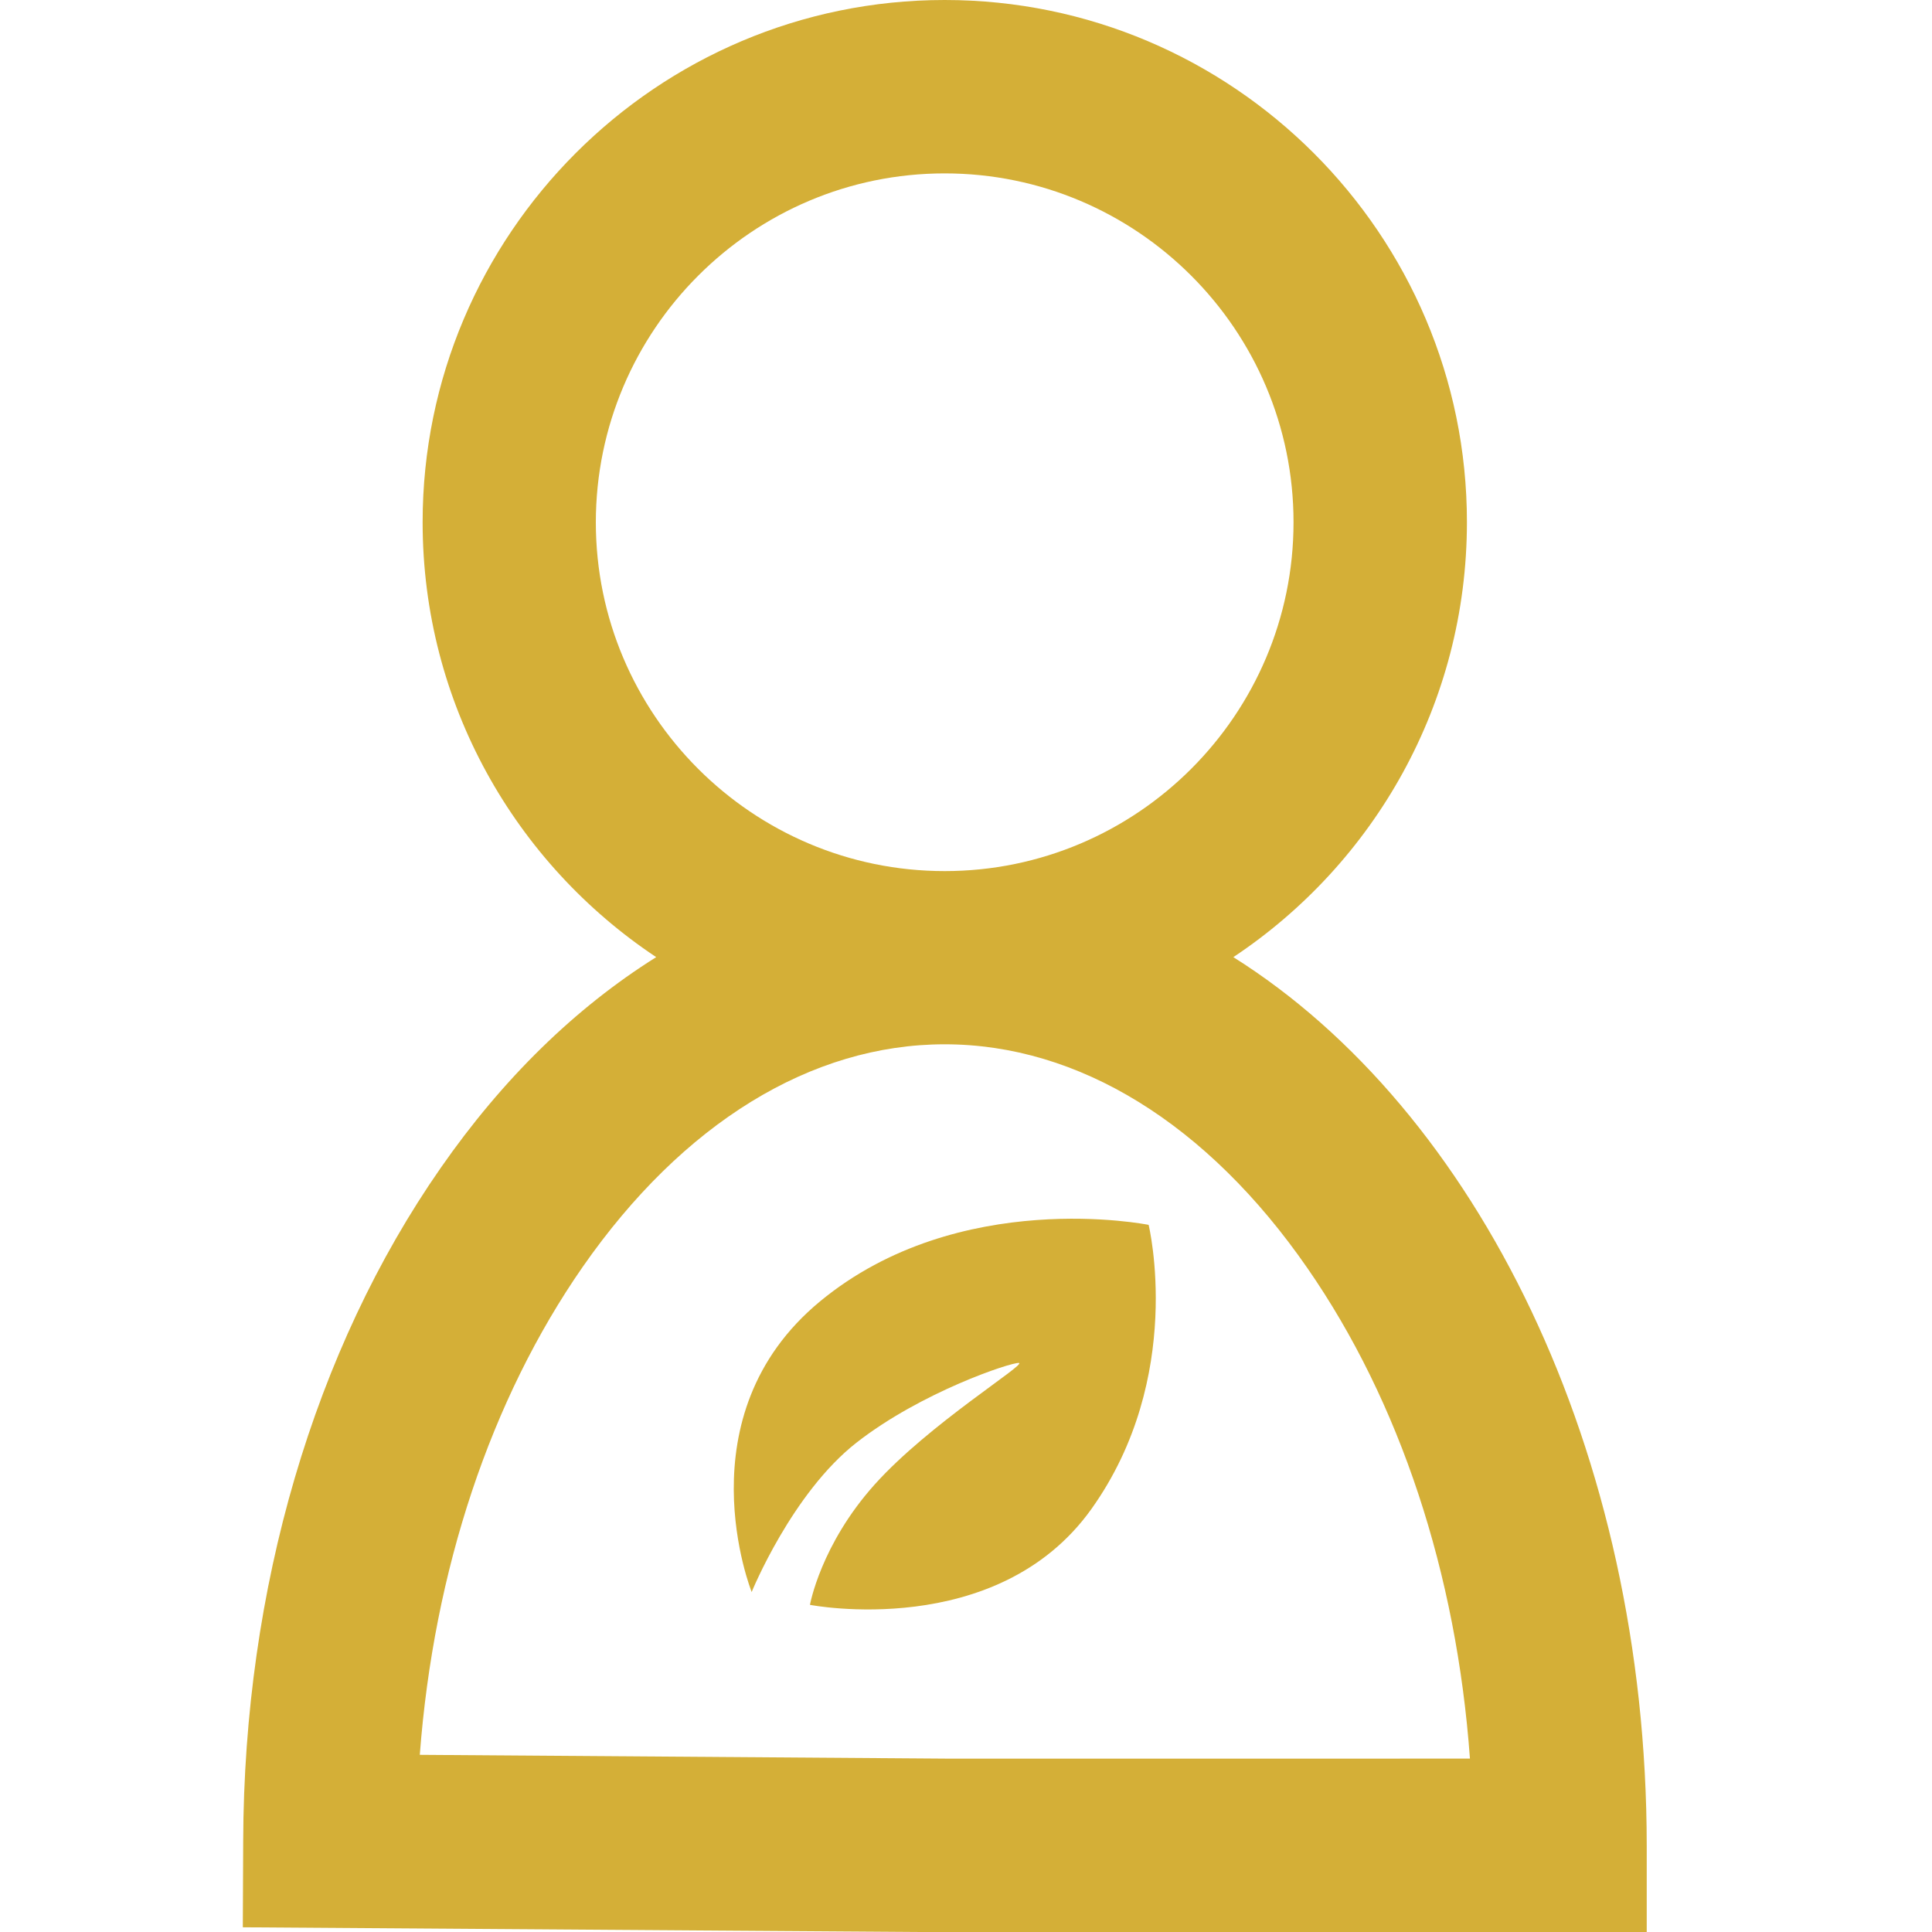 <?xml version="1.0" encoding="utf-8"?>
<!-- Generator: Adobe Illustrator 27.3.1, SVG Export Plug-In . SVG Version: 6.00 Build 0)  -->
<svg version="1.1" id="Layer_1" xmlns="http://www.w3.org/2000/svg" xmlns:xlink="http://www.w3.org/1999/xlink" x="0px" y="0px"
	 viewBox="0 0 1024 1024" style="enable-background:new 0 0 1024 1024;" xml:space="preserve">
<style type="text/css">
	.st0{fill:#D4AF37;}
</style>
<g>
	<path class="st0" d="M398.4,843.8c0,0-37.4-93.3,36.3-154.1s174.1-40.5,174.1-40.5s19.6,80.7-30.4,150.7
		c-50.1,70-149.1,50.7-149.1,50.7s5.6-31.8,34.3-63.8s80.8-63.9,76.4-64.4c-4.1-0.4-51.7,15.4-86,42.2
		C419.7,791.4,398.4,843.8,398.4,843.8z"/>
	<path class="st0" d="M653.7,507.3c74.6-49.6,123.8-134.4,123.8-230.6C777.5,124.2,653.3,0,500.7,0C348.1,0,224,124.2,224,276.8
		c0,96.1,49.2,180.9,123.8,230.5c-42.9,26.9-81.3,64.4-114.2,111.7c-67.1,96.3-104.3,223-104.7,356.7l-0.2,45.8l371.8,2.6l372.3,0
		v-45.9C872.7,768.9,782.7,588.4,653.7,507.3z M500.7,91.9c101.9,0,184.9,82.9,184.9,184.9c0,101.9-82.9,184.9-184.9,184.9
		c-101.9,0-184.9-82.9-184.9-184.9C315.9,174.8,398.8,91.9,500.7,91.9z M500.9,932.1l-278.4-2c7.4-97.8,37.5-188.4,86.4-258.7
		c53-76.1,121.1-117.9,191.8-117.9c71,0,139.3,42.1,192.3,118.7c49,70.7,79,161.7,86.1,259.9H500.9z"/>
</g>
</svg>
